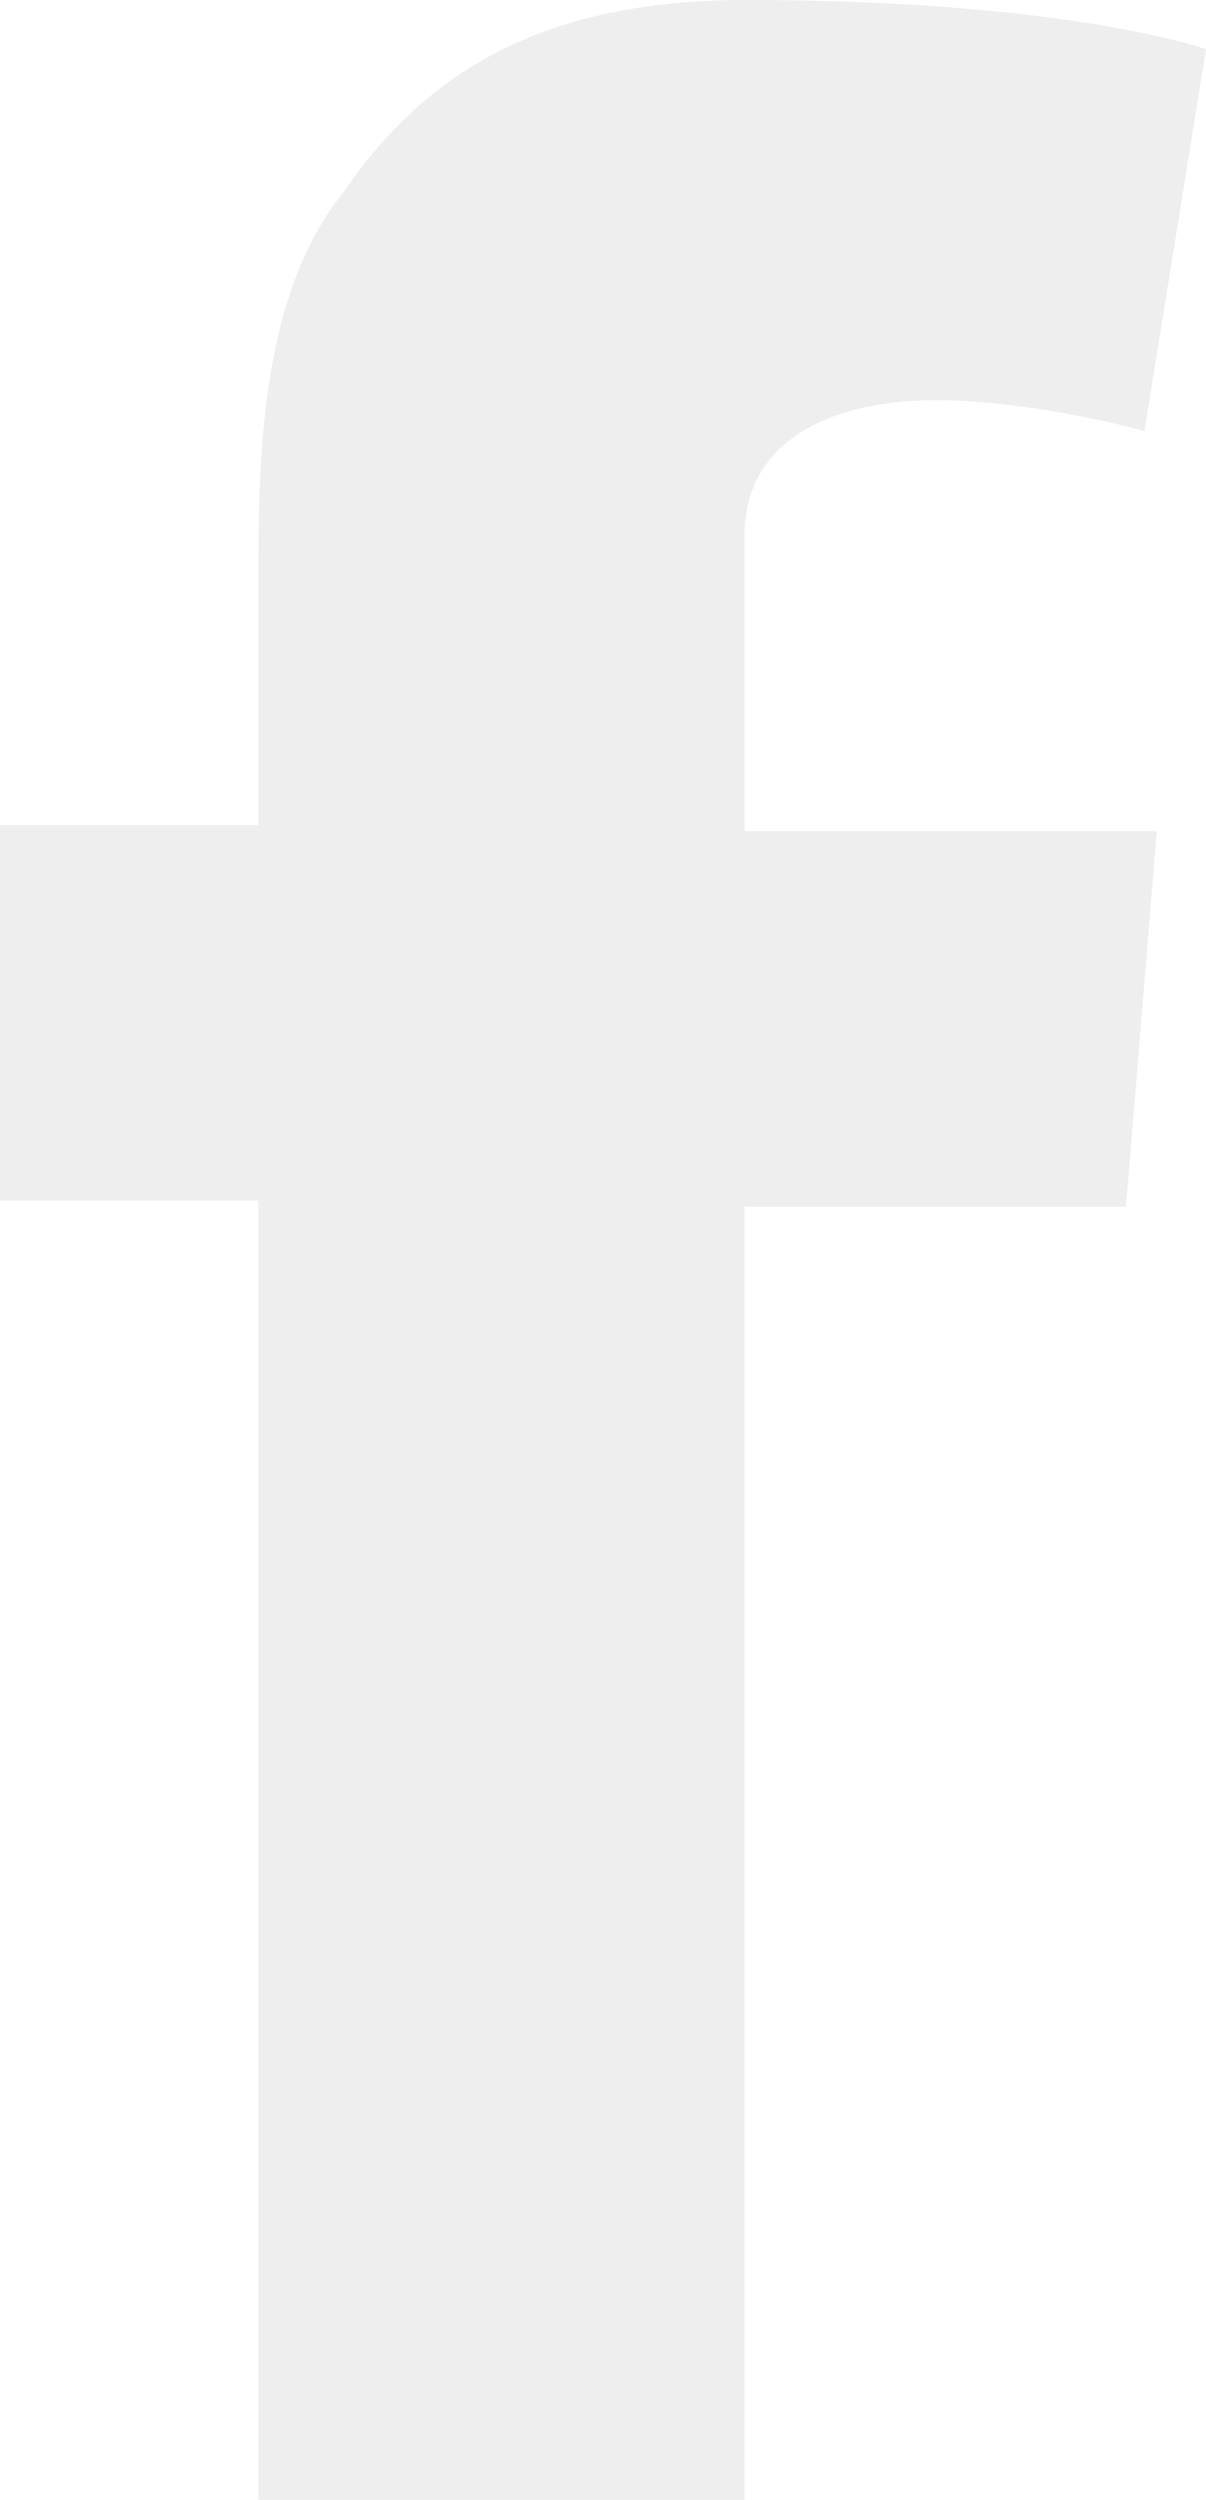 <!-- Generator: Adobe Illustrator 19.0.0, SVG Export Plug-In  -->
<svg version="1.1"
	 xmlns="http://www.w3.org/2000/svg" xmlns:xlink="http://www.w3.org/1999/xlink" xmlns:a="http://ns.adobe.com/AdobeSVGViewerExtensions/3.0/"
	 x="0px" y="0px" width="19.6px" height="40.6px" viewBox="0 0 19.6 40.6" style="enable-background:new 0 0 19.6 40.6;"
	 xml:space="preserve">
<style type="text/css">
	.st0{opacity:7.000000e-002;}
</style>
<defs>
</defs>
<path class="st0" d="M0,13.4h4.2v-1.9V9.7V9.4c0-1.8,0-4.6,1.4-6.3C6.9,1.2,8.8,0,12.1,0c5.3,0,7.5,0.8,7.5,0.8L18.6,7
	c0,0-1.8-0.5-3.4-0.5c-1.6,0-3.1,0.6-3.1,2.2v0.7v2.2v1.9h6.7l-0.5,6.1h-6.2v21.1H4.2V19.5H0V13.4L0,13.4z"/>
</svg>
